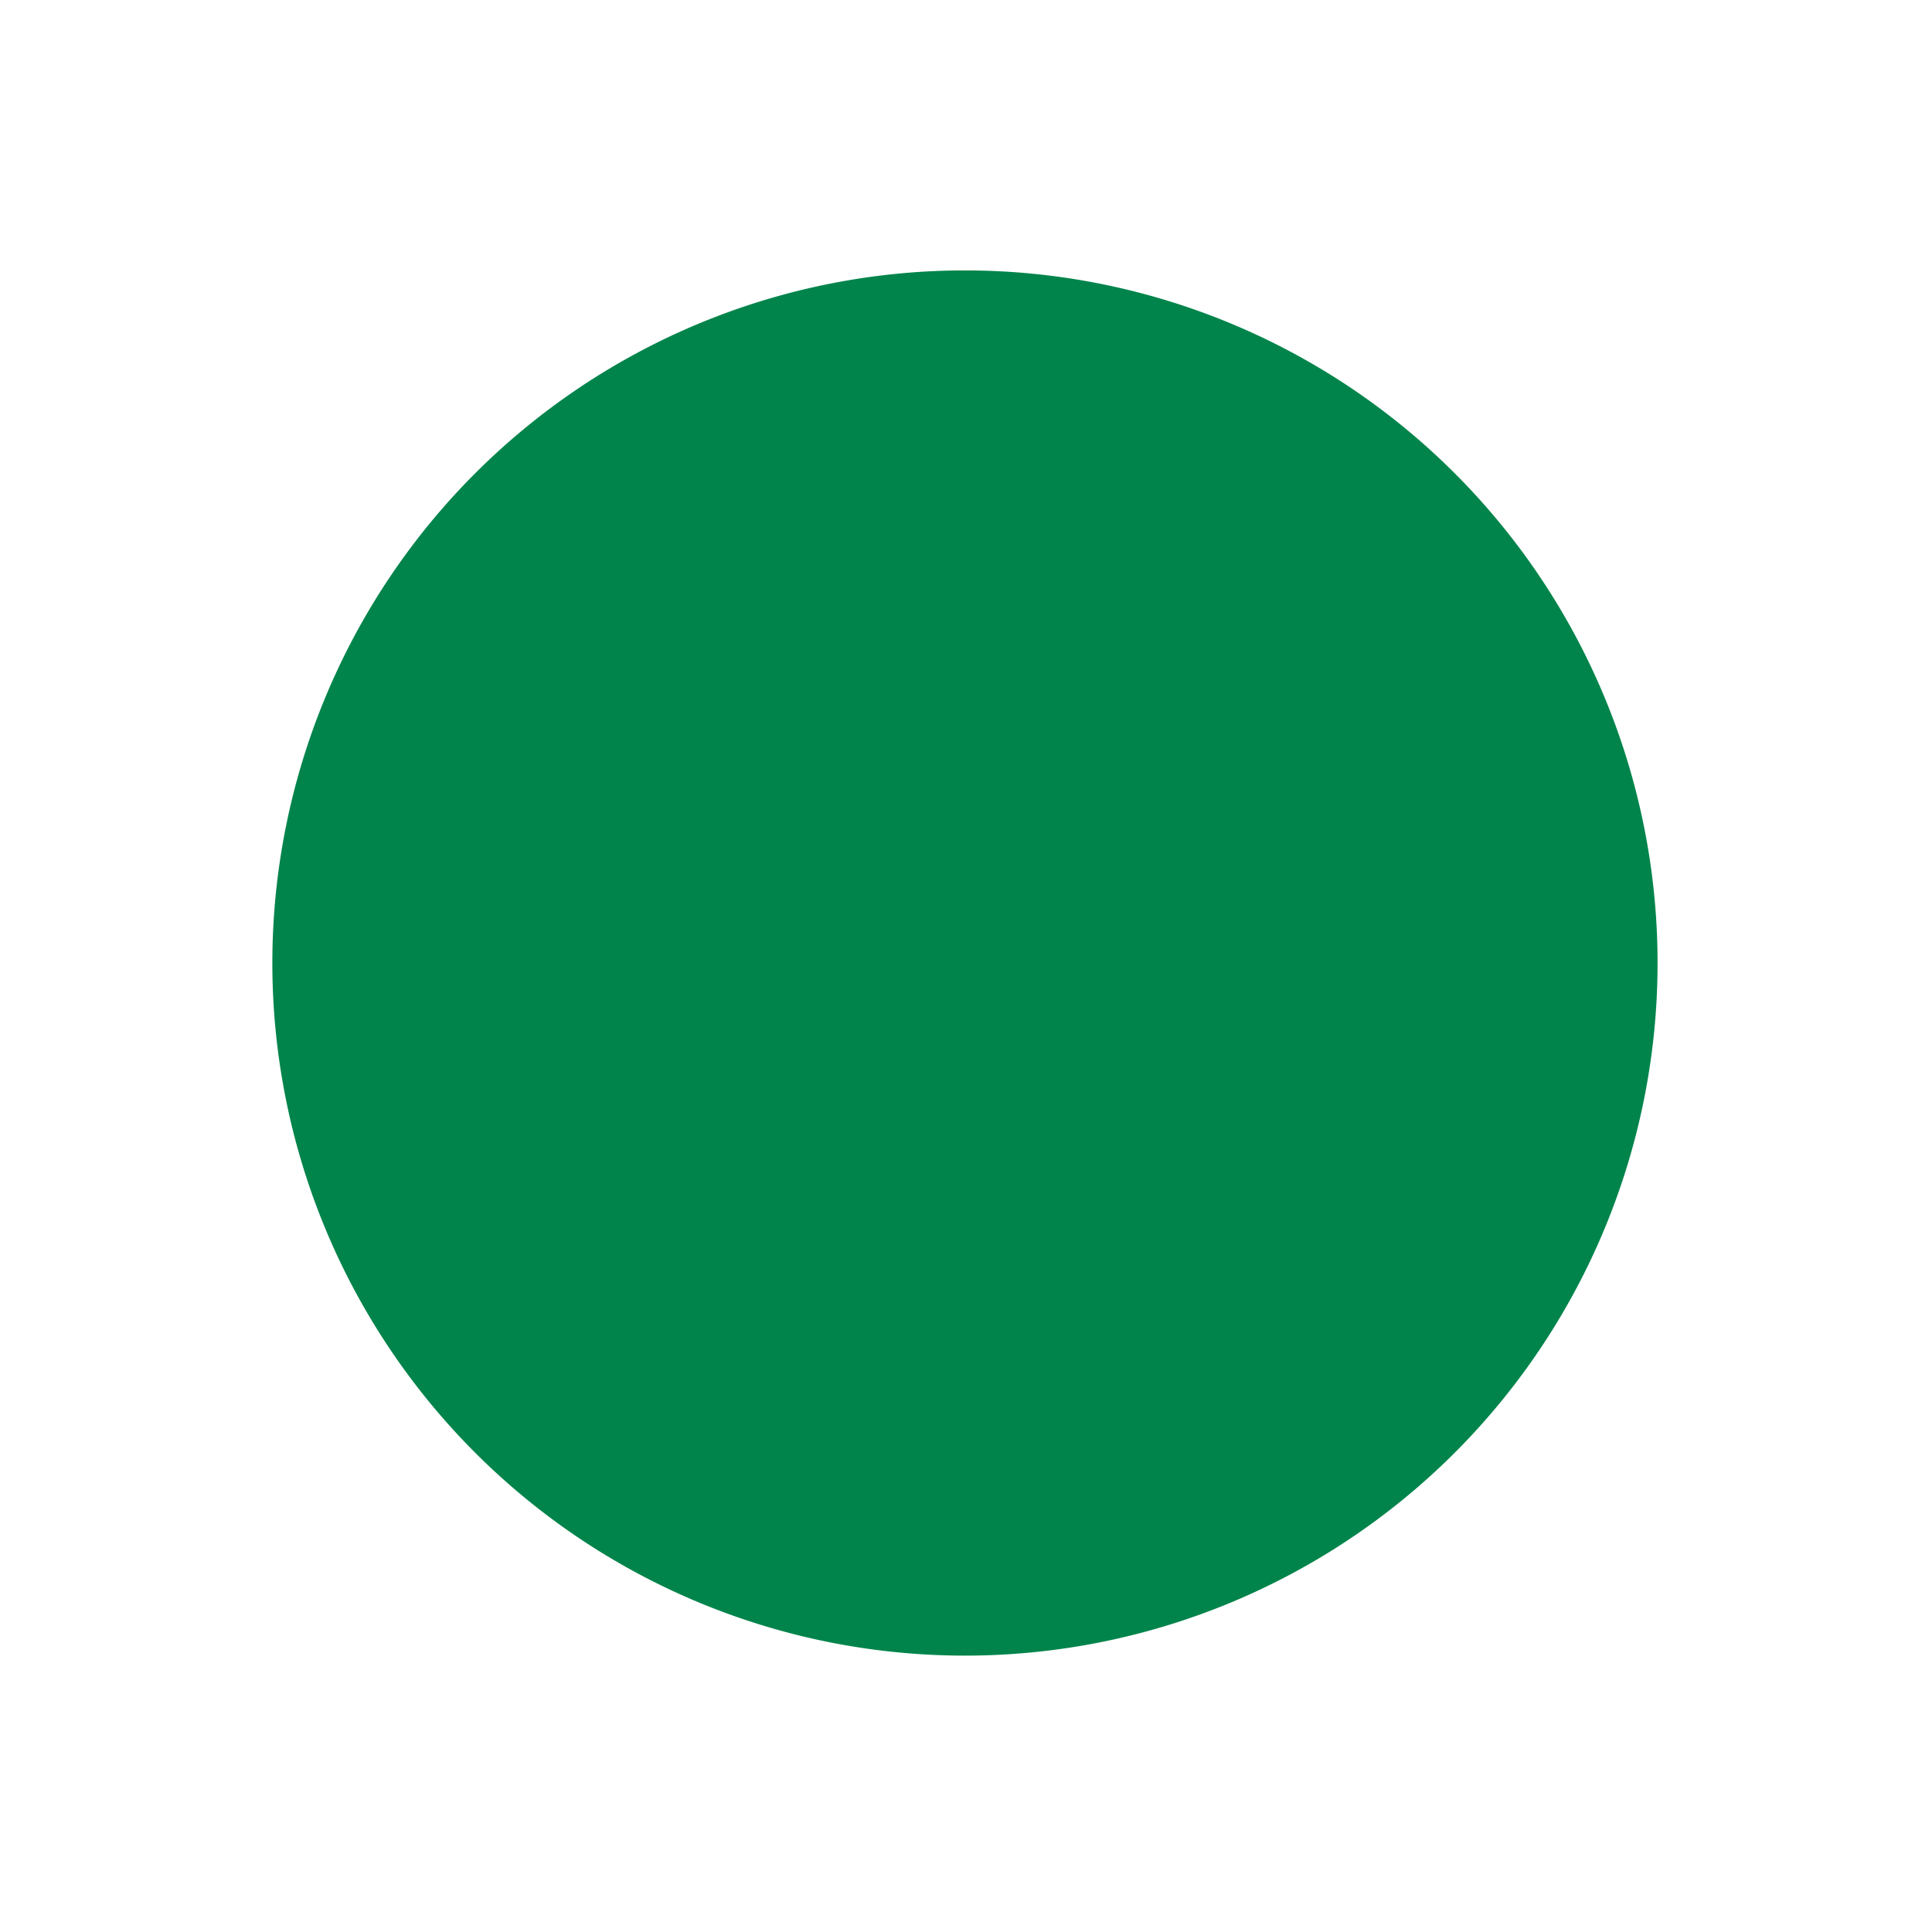 <svg xmlns="http://www.w3.org/2000/svg" width="3.5in" height="3.5in" viewBox="0 0 252 251.998">
  <path d="M125.864,215.95a90.34,90.34,0,1,1,90.34-90.34A90.34,90.34,0,0,1,125.864,215.95Z" style="fill: #01844b"/>
</svg>
